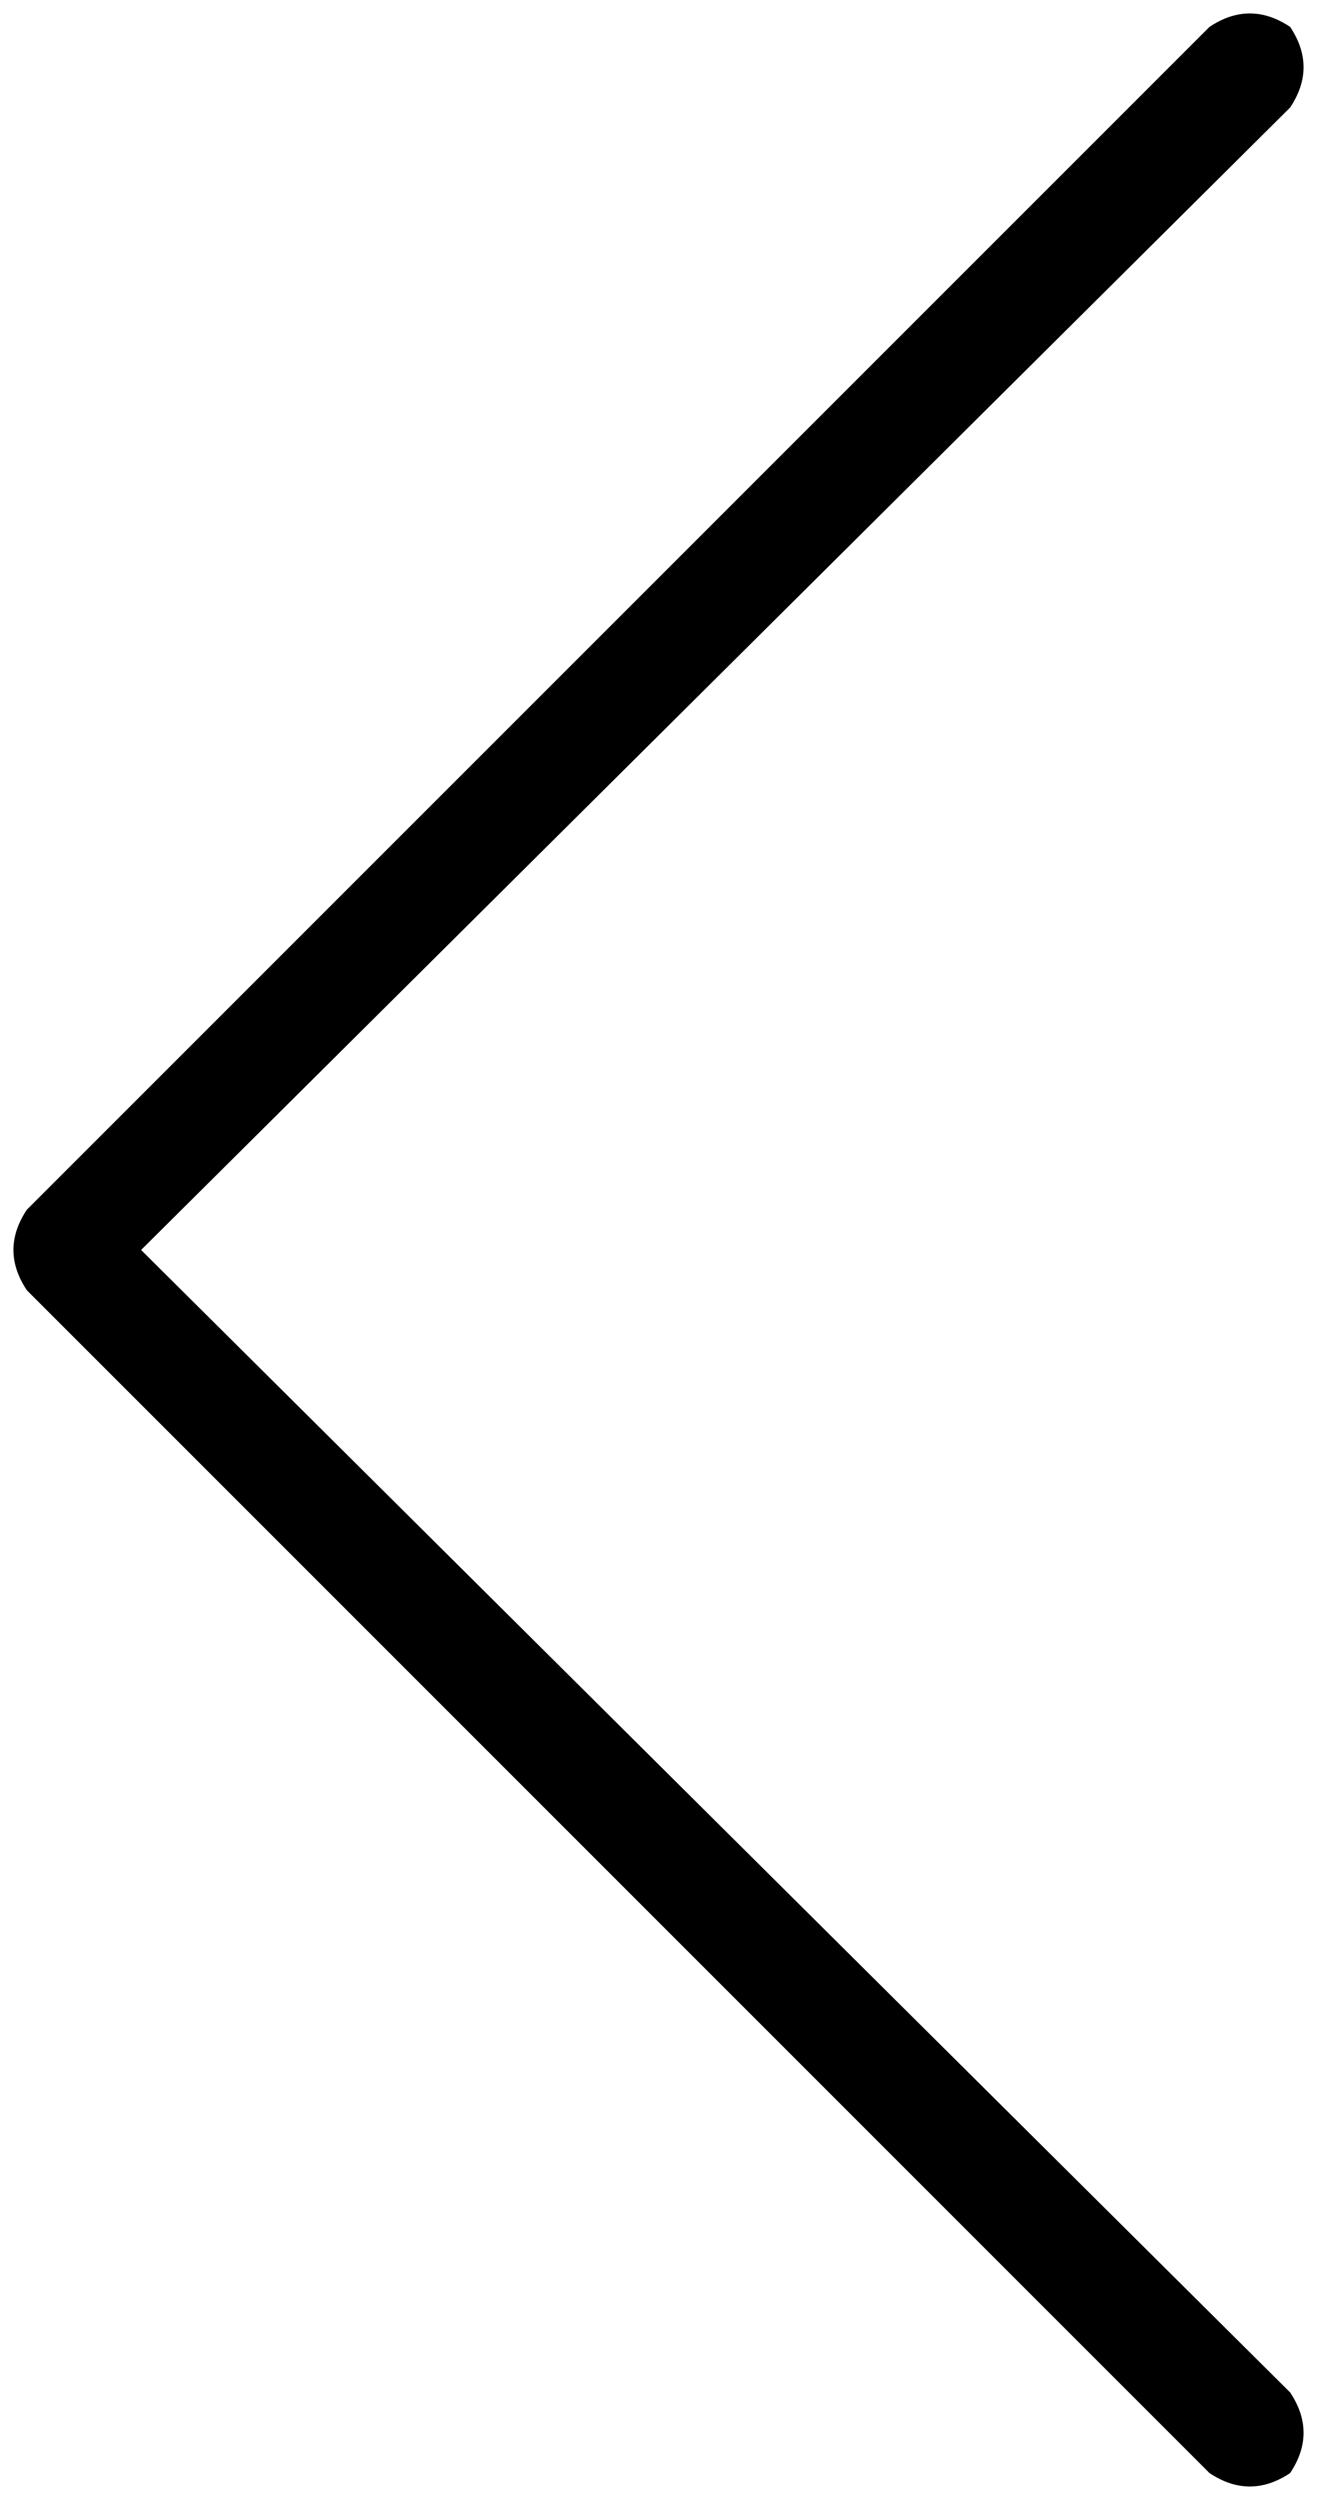 <svg xmlns="http://www.w3.org/2000/svg" viewBox="0 0 196 372">
    <path d="M 4 192 Q 0 186 4 180 L 180 4 Q 186 0 192 4 Q 196 10 192 16 L 21 186 L 192 356 Q 196 362 192 368 Q 186 372 180 368 L 4 192 L 4 192 Z"/>
</svg>
